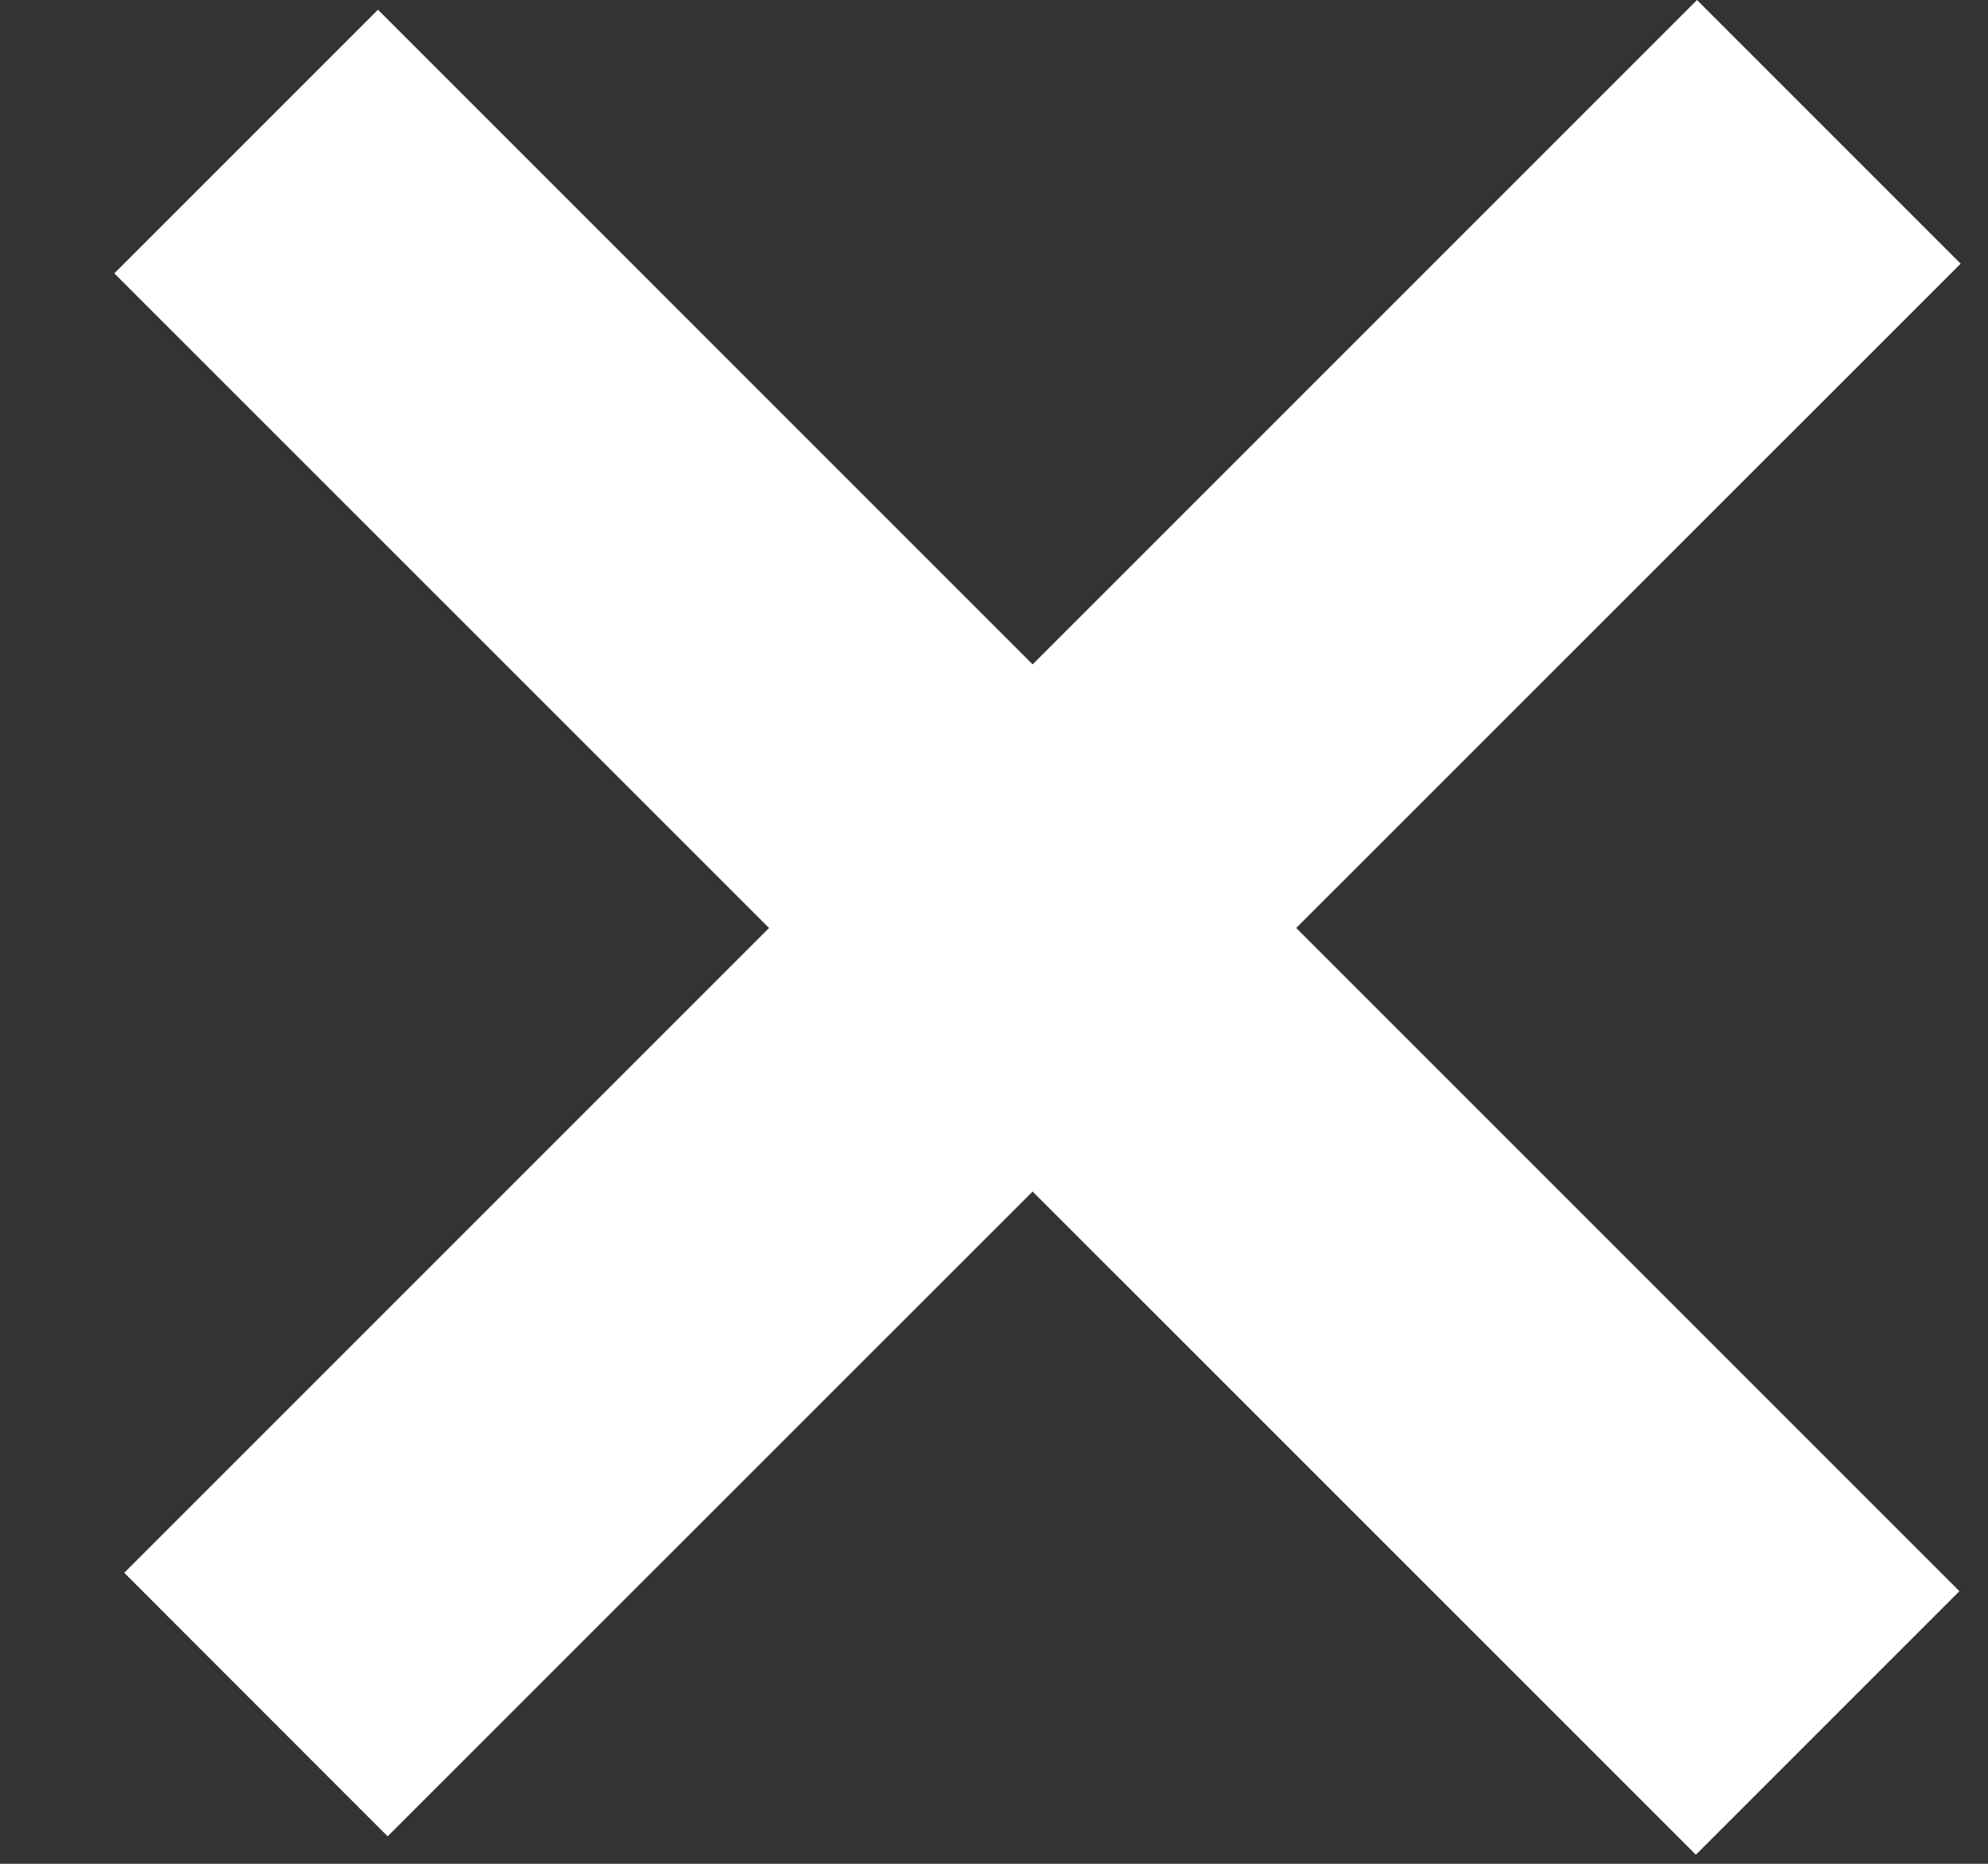 <svg width="16" height="15" fill="none" xmlns="http://www.w3.org/2000/svg"><rect width="100%" height="100%" fill="#333333" stroke="none"/><path fill="#fff" d="M3.042.078L15.77 12.806l-2.121 2.121L.92 2.2z"/><path fill="#fff" d="M1 12.658L13.658 0l2.122 2.122L3.12 14.779z"/></svg>